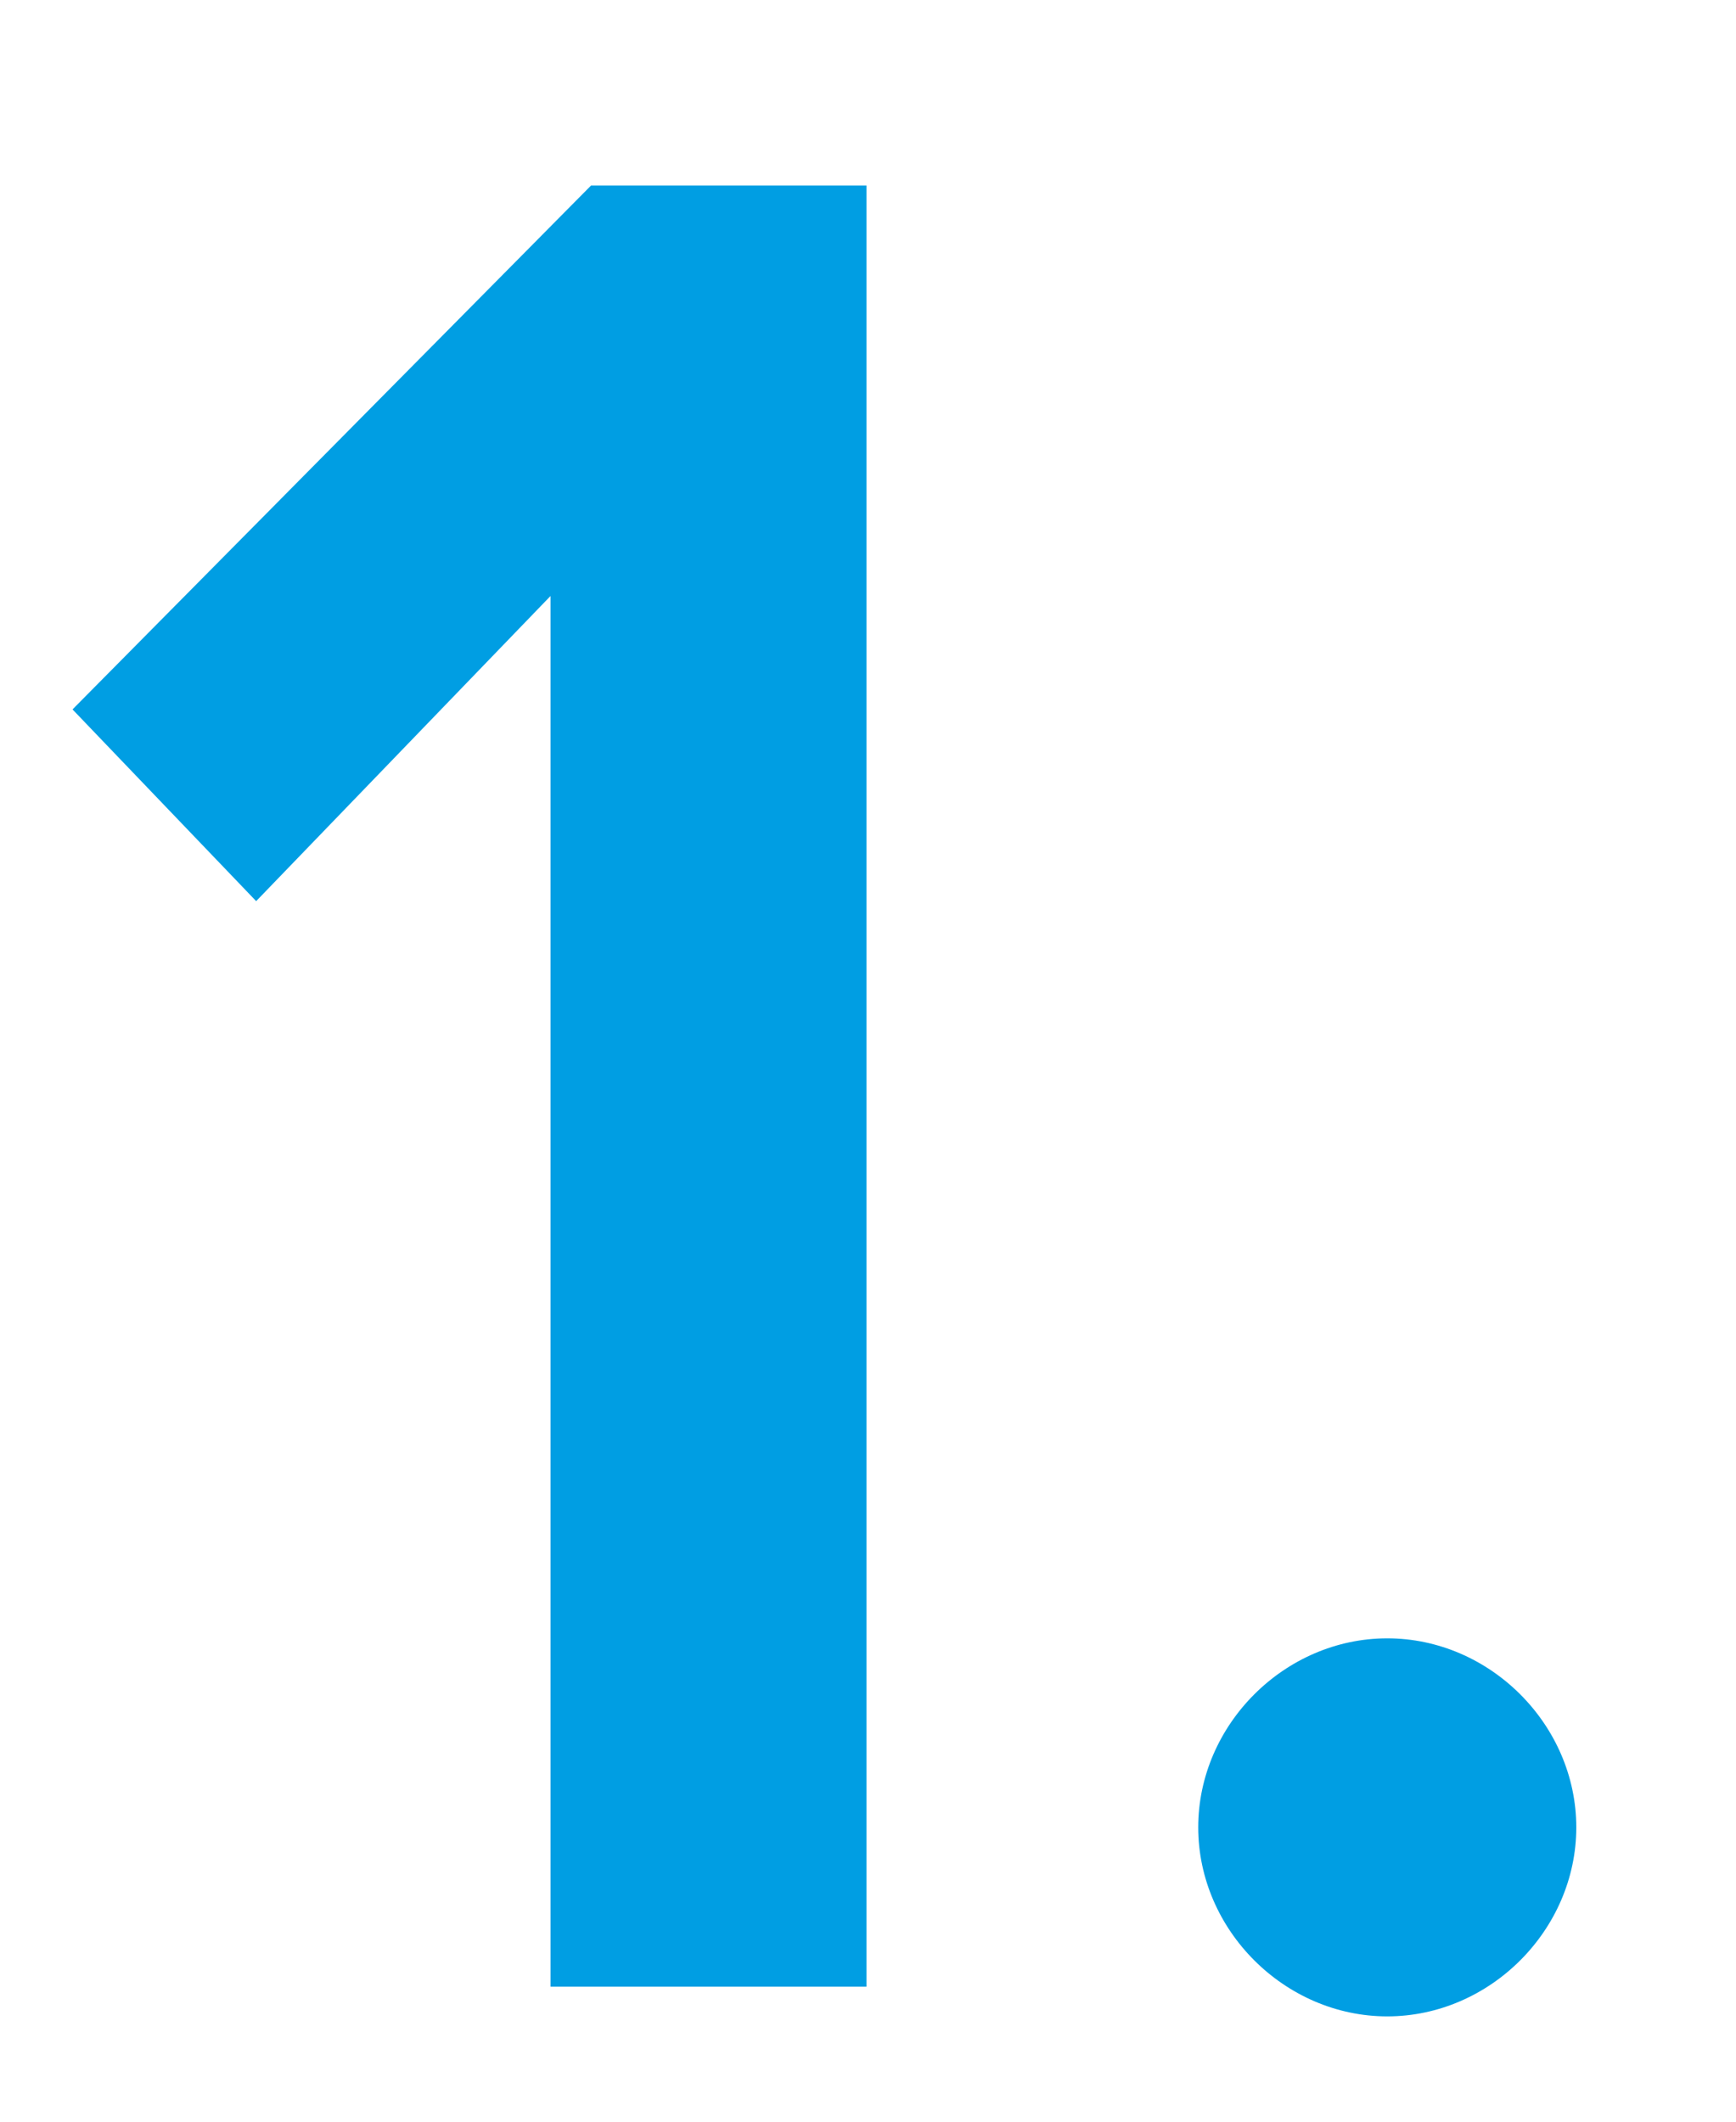 <svg width="9" height="11" viewBox="0 0 9 11" fill="none" xmlns="http://www.w3.org/2000/svg" alt="1">
<path d="M2.854 10.3V3.09L1.328 4.672L0.376 3.678L3.064 0.962H4.492V10.3H2.854ZM6.212 9.474C6.212 8.942 6.66 8.494 7.192 8.494C7.724 8.494 8.172 8.942 8.172 9.474C8.172 10.006 7.724 10.454 7.192 10.454C6.66 10.454 6.212 10.006 6.212 9.474Z" fill="#009EE3"/>
</svg>
